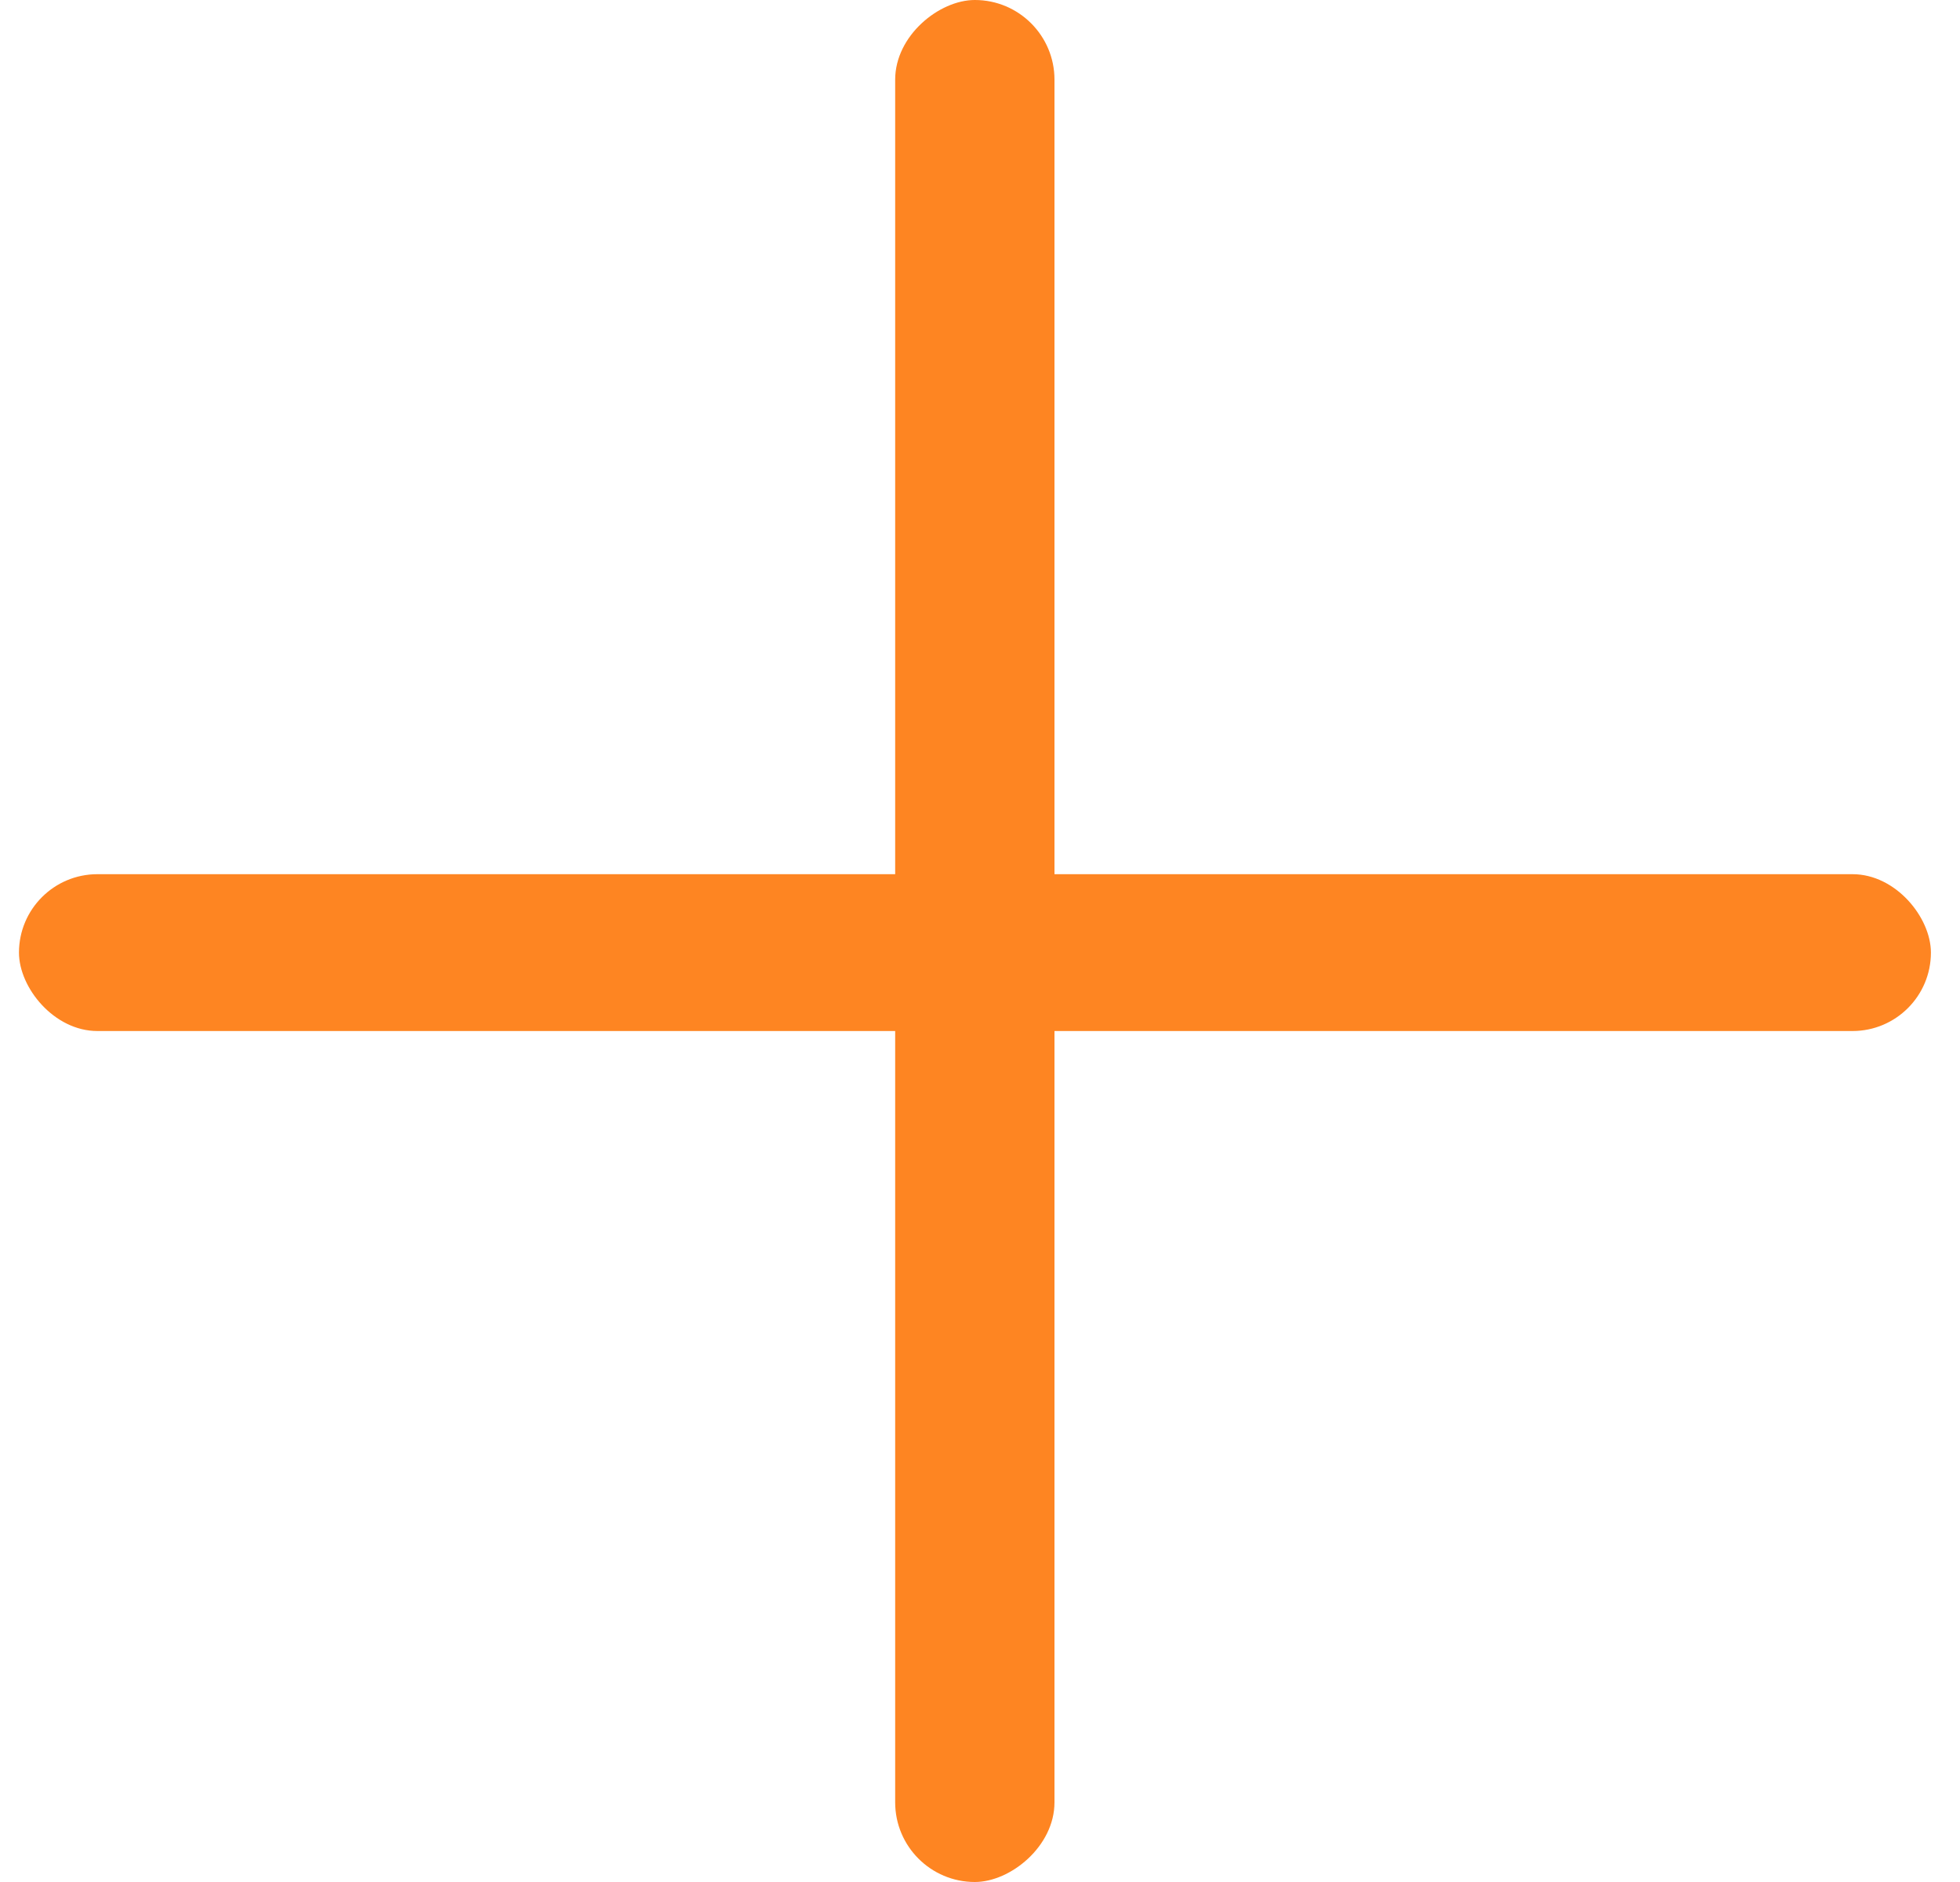 <svg width="25" height="24" viewBox="0 0 25 24" fill="none" xmlns="http://www.w3.org/2000/svg">
<rect x="0.242" y="11.148" width="24.387" height="2" rx="1" fill="#FE8522"/>
<rect x="11.418" y="24" width="24" height="2.032" rx="1.016" transform="rotate(-90 11.418 24)" fill="#FE8522"/>
</svg>
